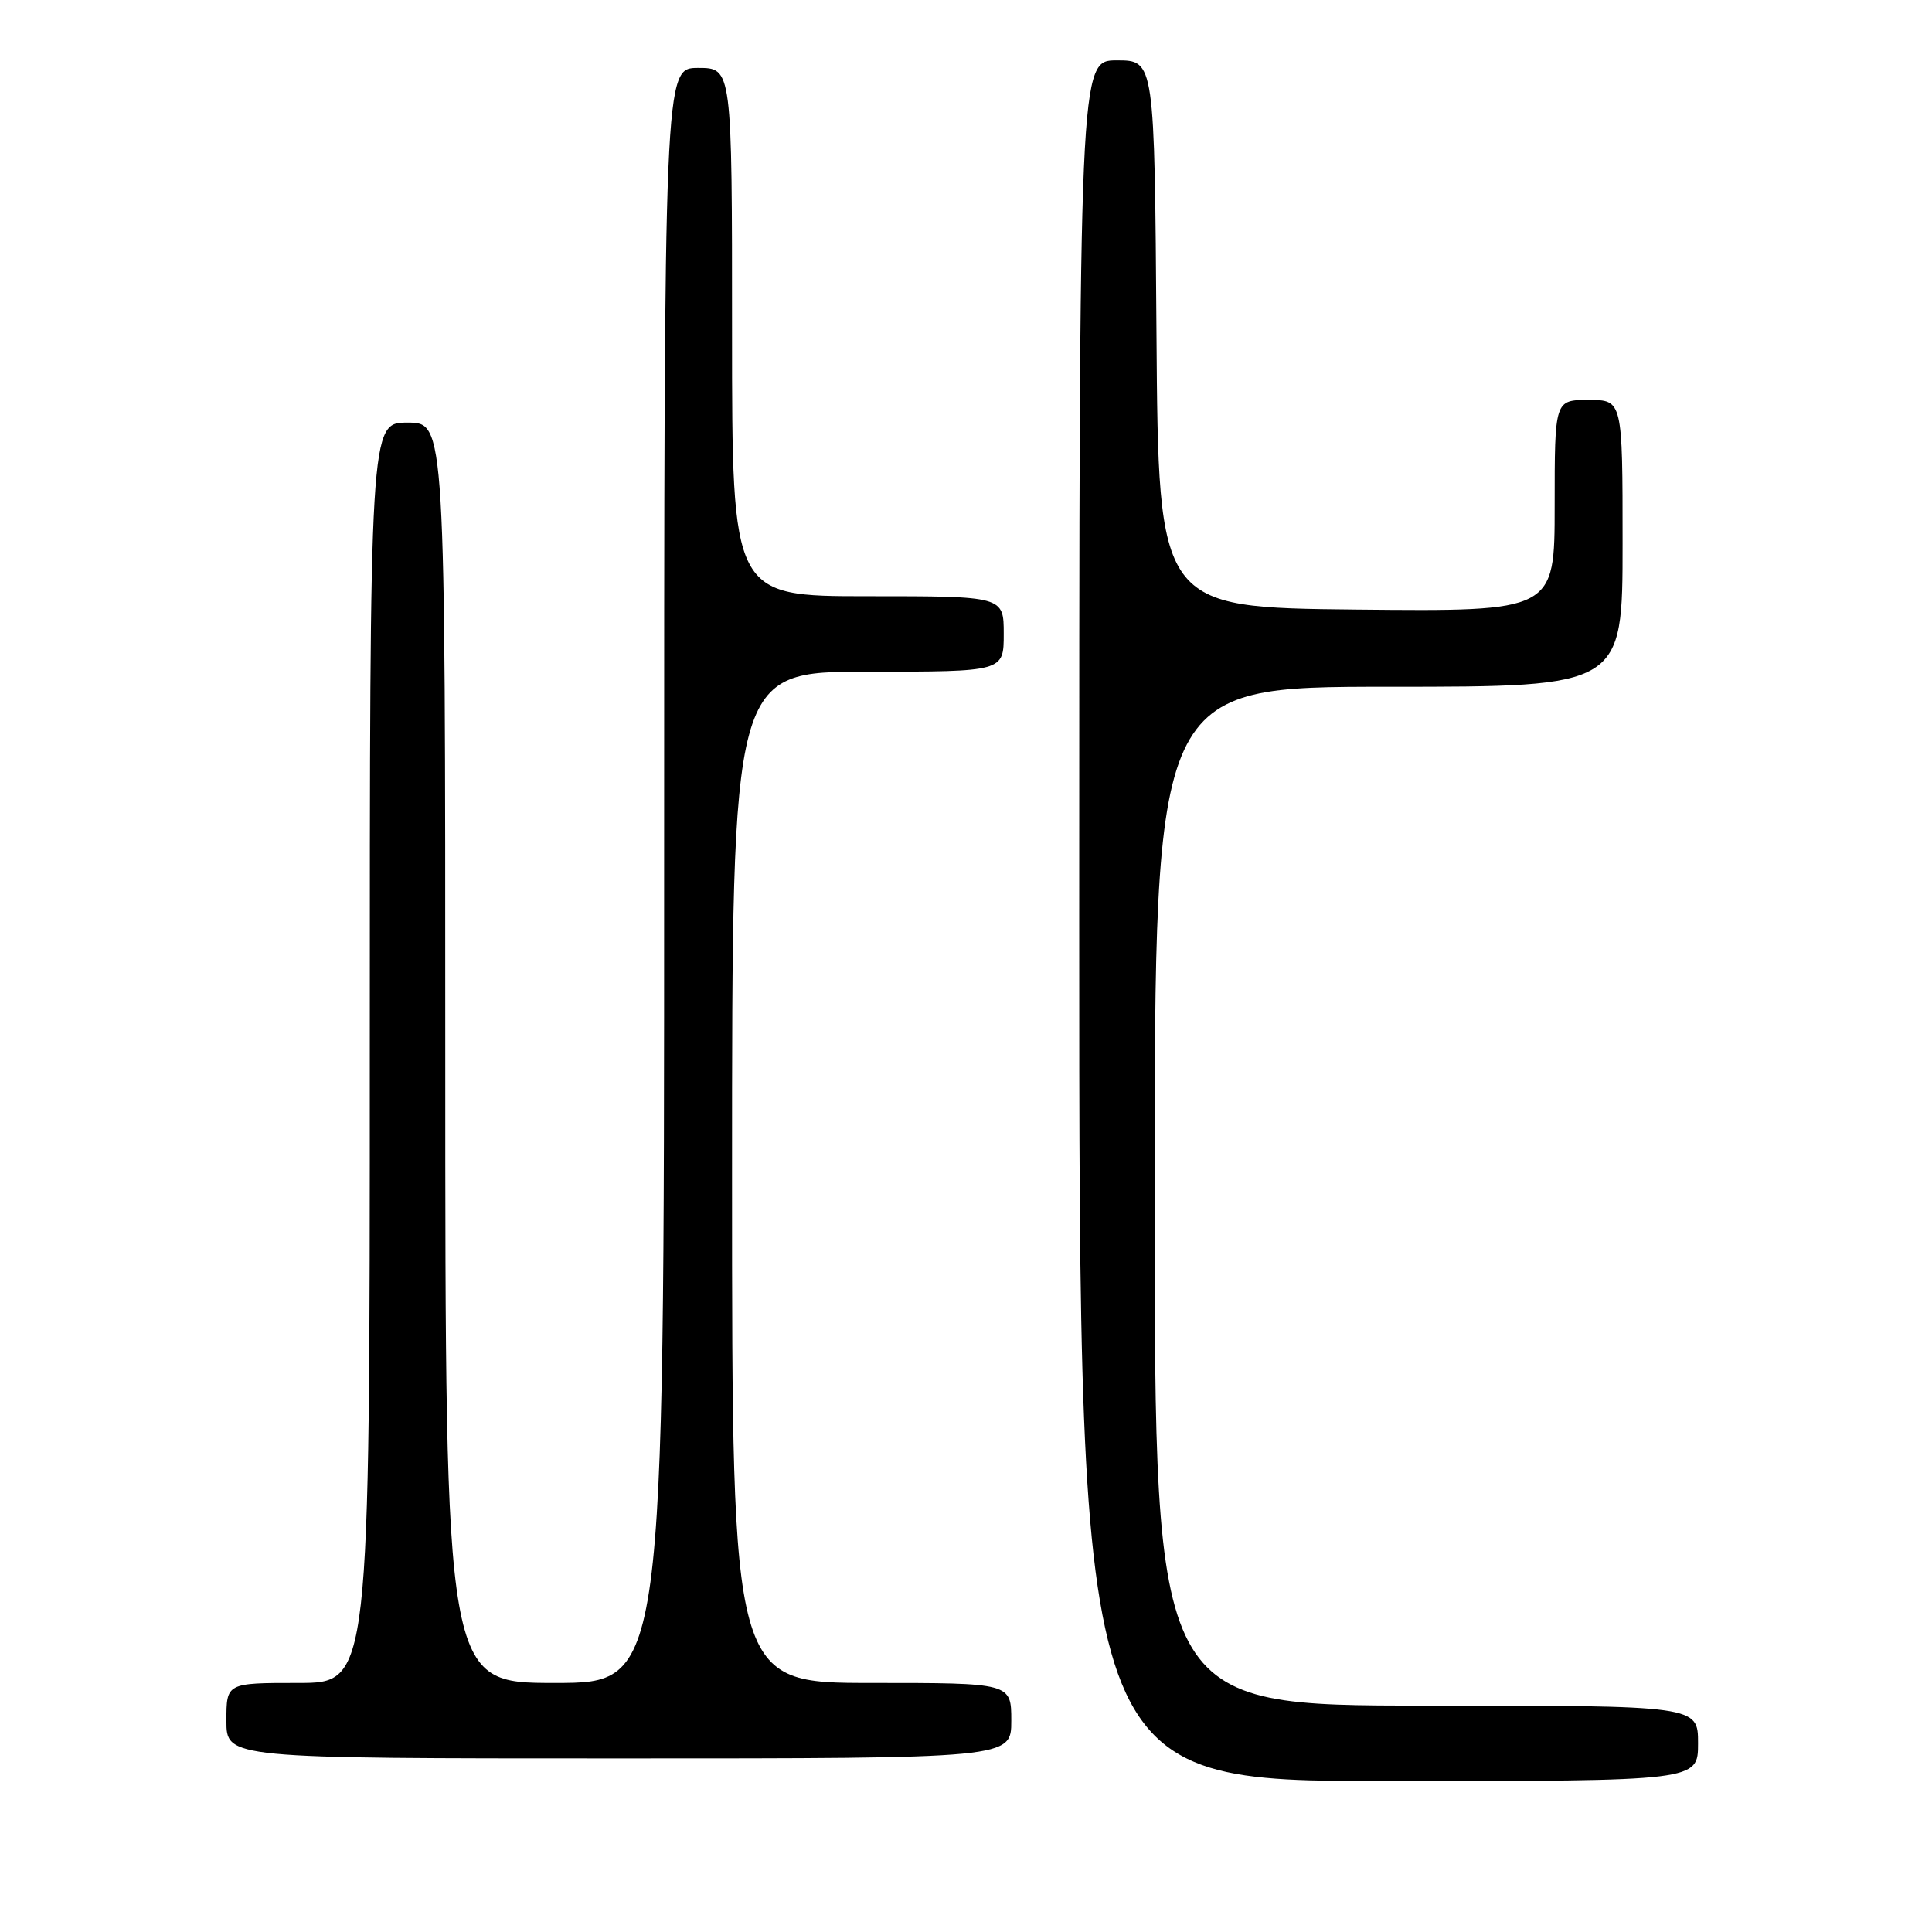 <?xml version="1.0" encoding="UTF-8" standalone="no"?>
<!DOCTYPE svg PUBLIC "-//W3C//DTD SVG 1.1//EN" "http://www.w3.org/Graphics/SVG/1.1/DTD/svg11.dtd" >
<svg xmlns="http://www.w3.org/2000/svg" xmlns:xlink="http://www.w3.org/1999/xlink" version="1.1" viewBox="0 0 256 256">
 <g >
 <path fill="currentColor"
d=" M 225.00 231.00 C 225.00 226.00 225.00 226.00 189.00 226.00 C 153.00 226.00 153.00 226.00 153.00 158.50 C 153.00 91.00 153.00 91.00 184.00 91.00 C 215.00 91.00 215.00 91.00 215.00 72.00 C 215.00 53.00 215.00 53.00 210.50 53.00 C 206.00 53.00 206.00 53.00 206.00 67.02 C 206.00 81.03 206.00 81.03 179.75 80.77 C 153.50 80.50 153.50 80.50 153.24 44.25 C 152.98 8.00 152.98 8.00 147.99 8.00 C 143.00 8.00 143.00 8.00 143.00 122.00 C 143.00 236.00 143.00 236.00 184.00 236.00 C 225.00 236.00 225.00 236.00 225.00 231.00 Z  M 134.00 228.00 C 134.00 223.00 134.00 223.00 115.50 223.00 C 97.00 223.00 97.00 223.00 97.00 156.00 C 97.00 89.00 97.00 89.00 115.00 89.00 C 133.00 89.00 133.00 89.00 133.00 84.00 C 133.00 79.00 133.00 79.00 115.00 79.00 C 97.00 79.00 97.00 79.00 97.00 44.00 C 97.00 9.00 97.00 9.00 92.50 9.00 C 88.00 9.00 88.00 9.00 88.00 116.00 C 88.00 223.00 88.00 223.00 73.50 223.00 C 59.00 223.00 59.00 223.00 59.00 139.50 C 59.00 56.00 59.00 56.00 54.00 56.00 C 49.00 56.00 49.00 56.00 49.00 139.50 C 49.00 223.00 49.00 223.00 39.50 223.00 C 30.00 223.00 30.00 223.00 30.00 228.00 C 30.00 233.00 30.00 233.00 82.00 233.00 C 134.00 233.00 134.00 233.00 134.00 228.00 Z "/>
</g>
</svg>